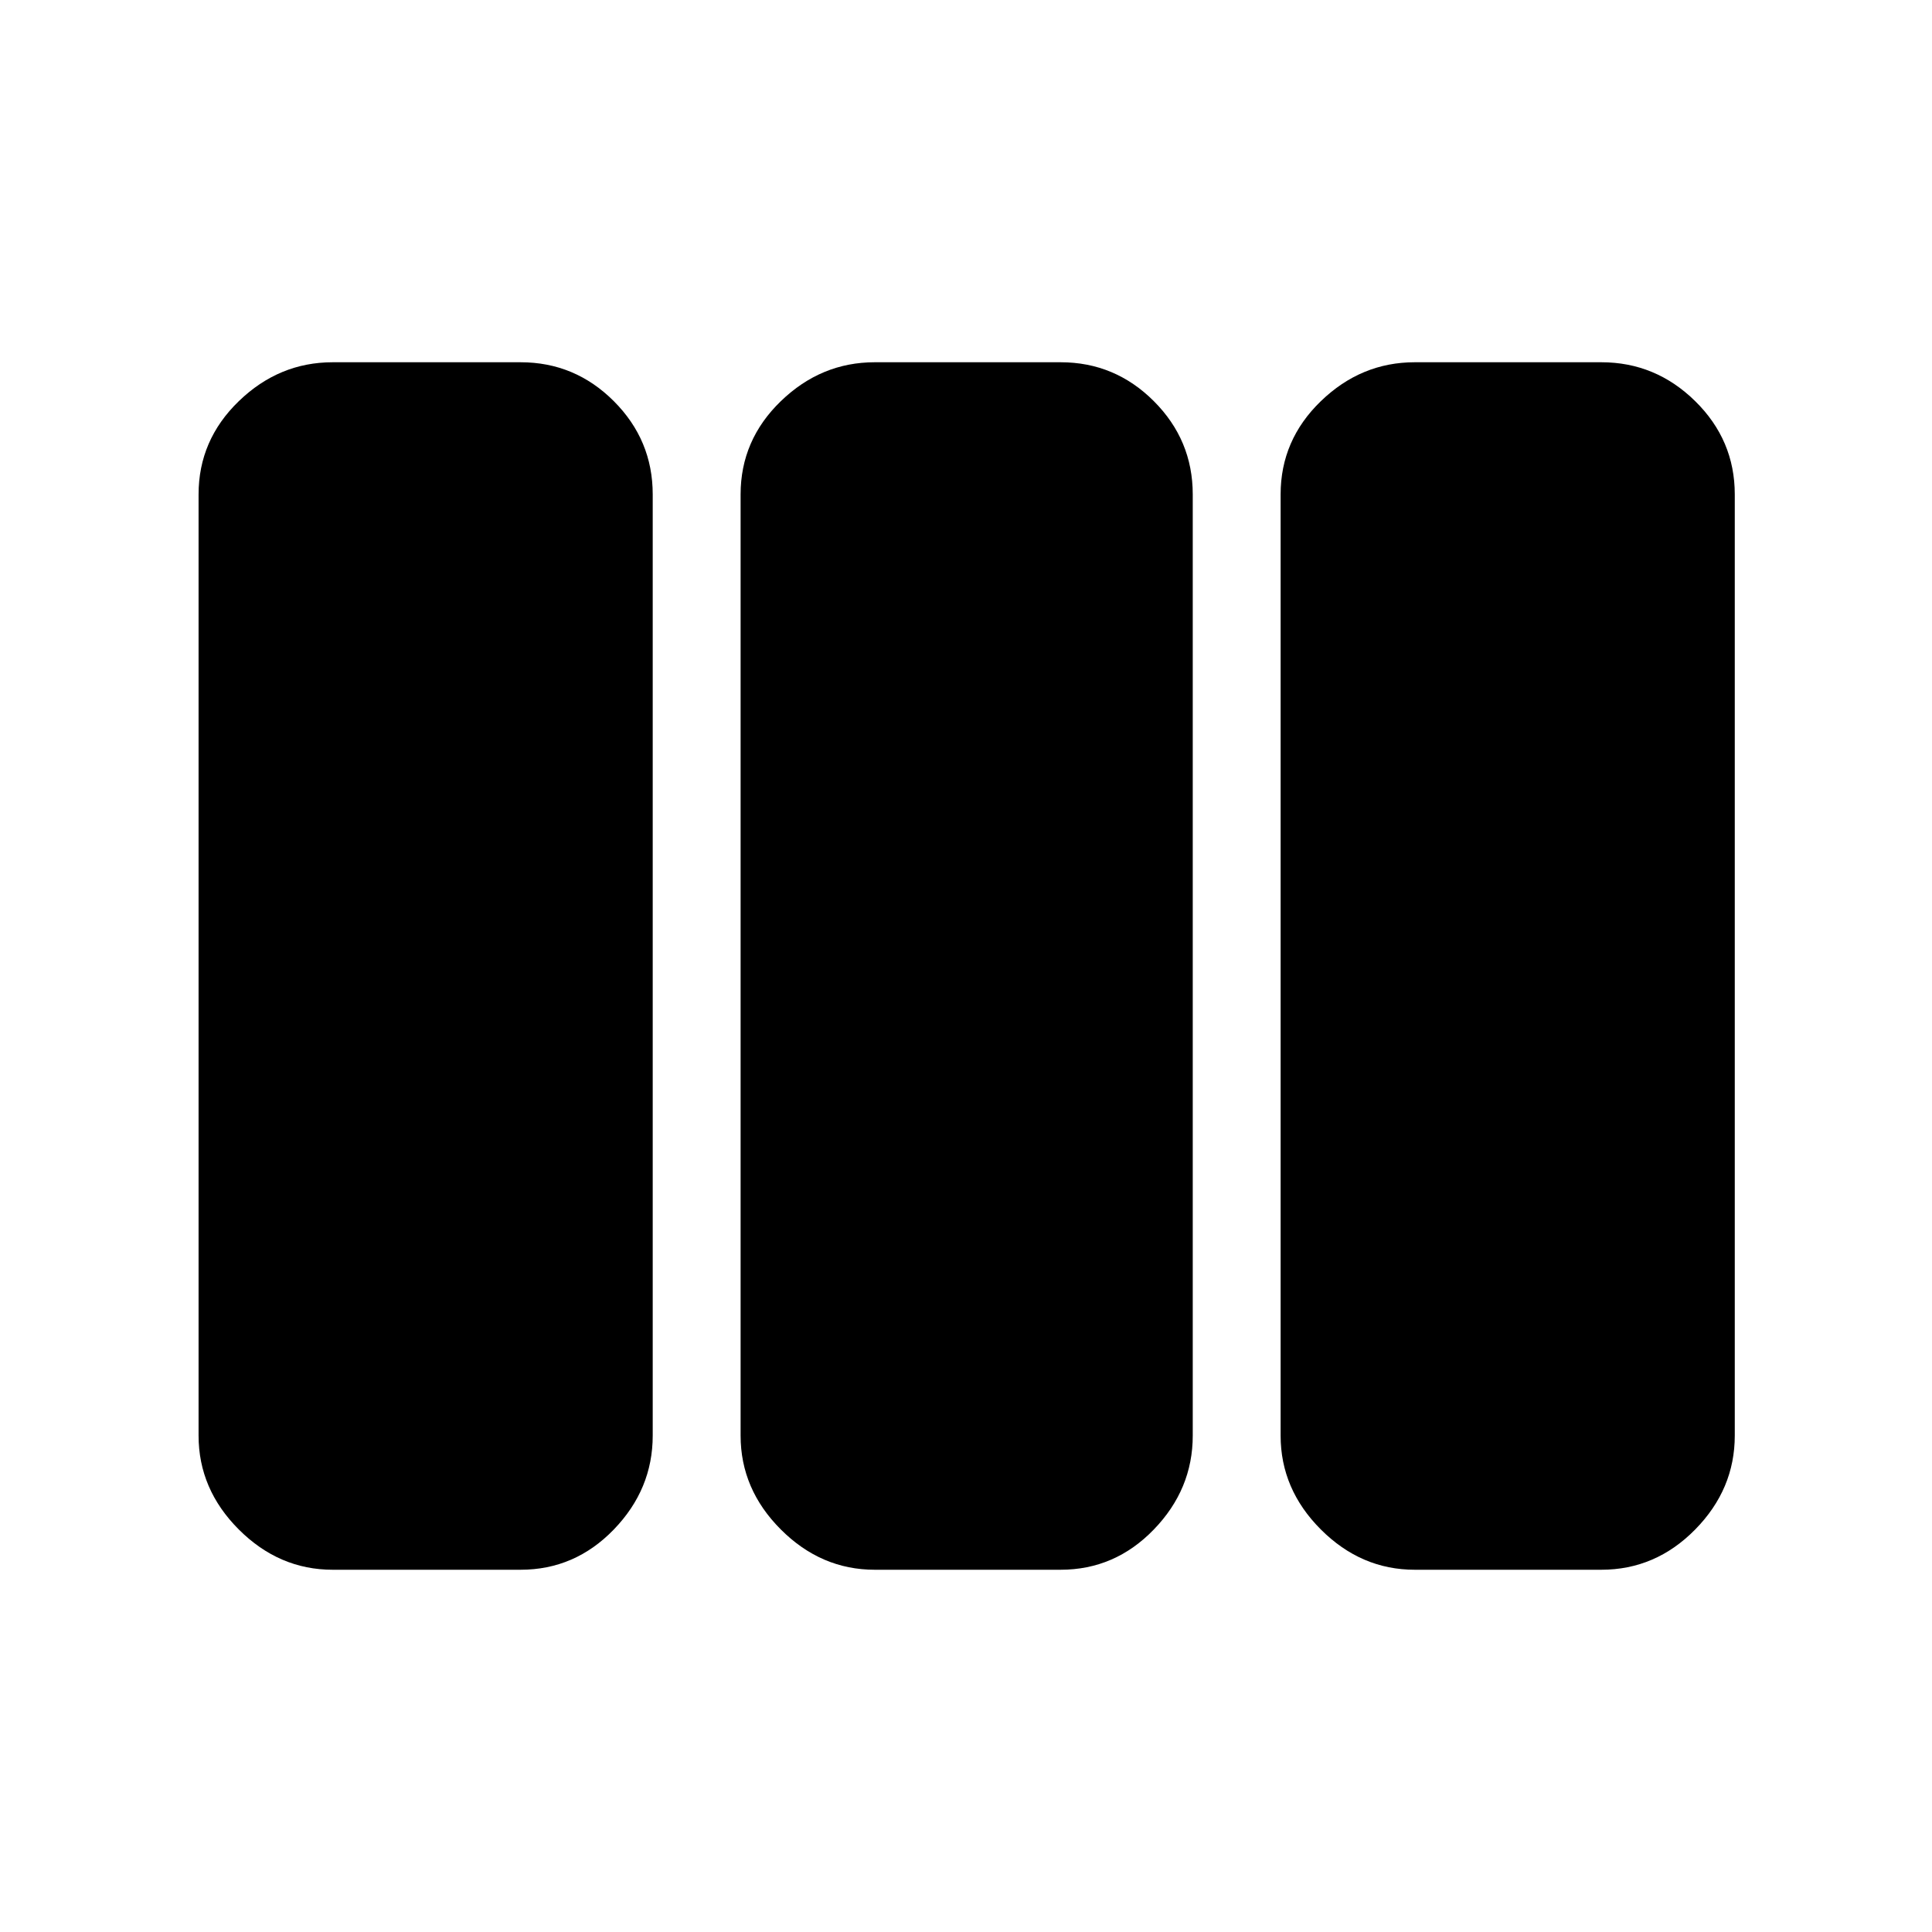 <svg xmlns="http://www.w3.org/2000/svg" height="40" viewBox="0 -960 960 960" width="40"><path d="M165.33-180q-26.66 0-46.66-20-20-20-20-46.67v-467.66q0-27 20-46.34 20-19.33 46.66-19.33h93.34q27 0 46.33 19.33 19.33 19.34 19.33 46.34v467.66Q324.33-220 305-200t-46.33 20h-93.34Zm269.34 0Q408-180 388-200t-20-46.67v-467.66q0-27 20-46.34Q408-780 434.67-780H527q27 0 46.33 19.33 19.34 19.34 19.34 46.34v467.66q0 26.67-19.34 46.67Q554-180 527-180h-92.33ZM703-180q-26.67 0-46.67-20t-20-46.67v-467.66q0-27 20-46.34Q676.33-780 703-780h92.67q27 0 46.66 19.33Q862-741.33 862-714.33v467.66Q862-220 842.33-200q-19.66 20-46.66 20H703Z"/></svg>